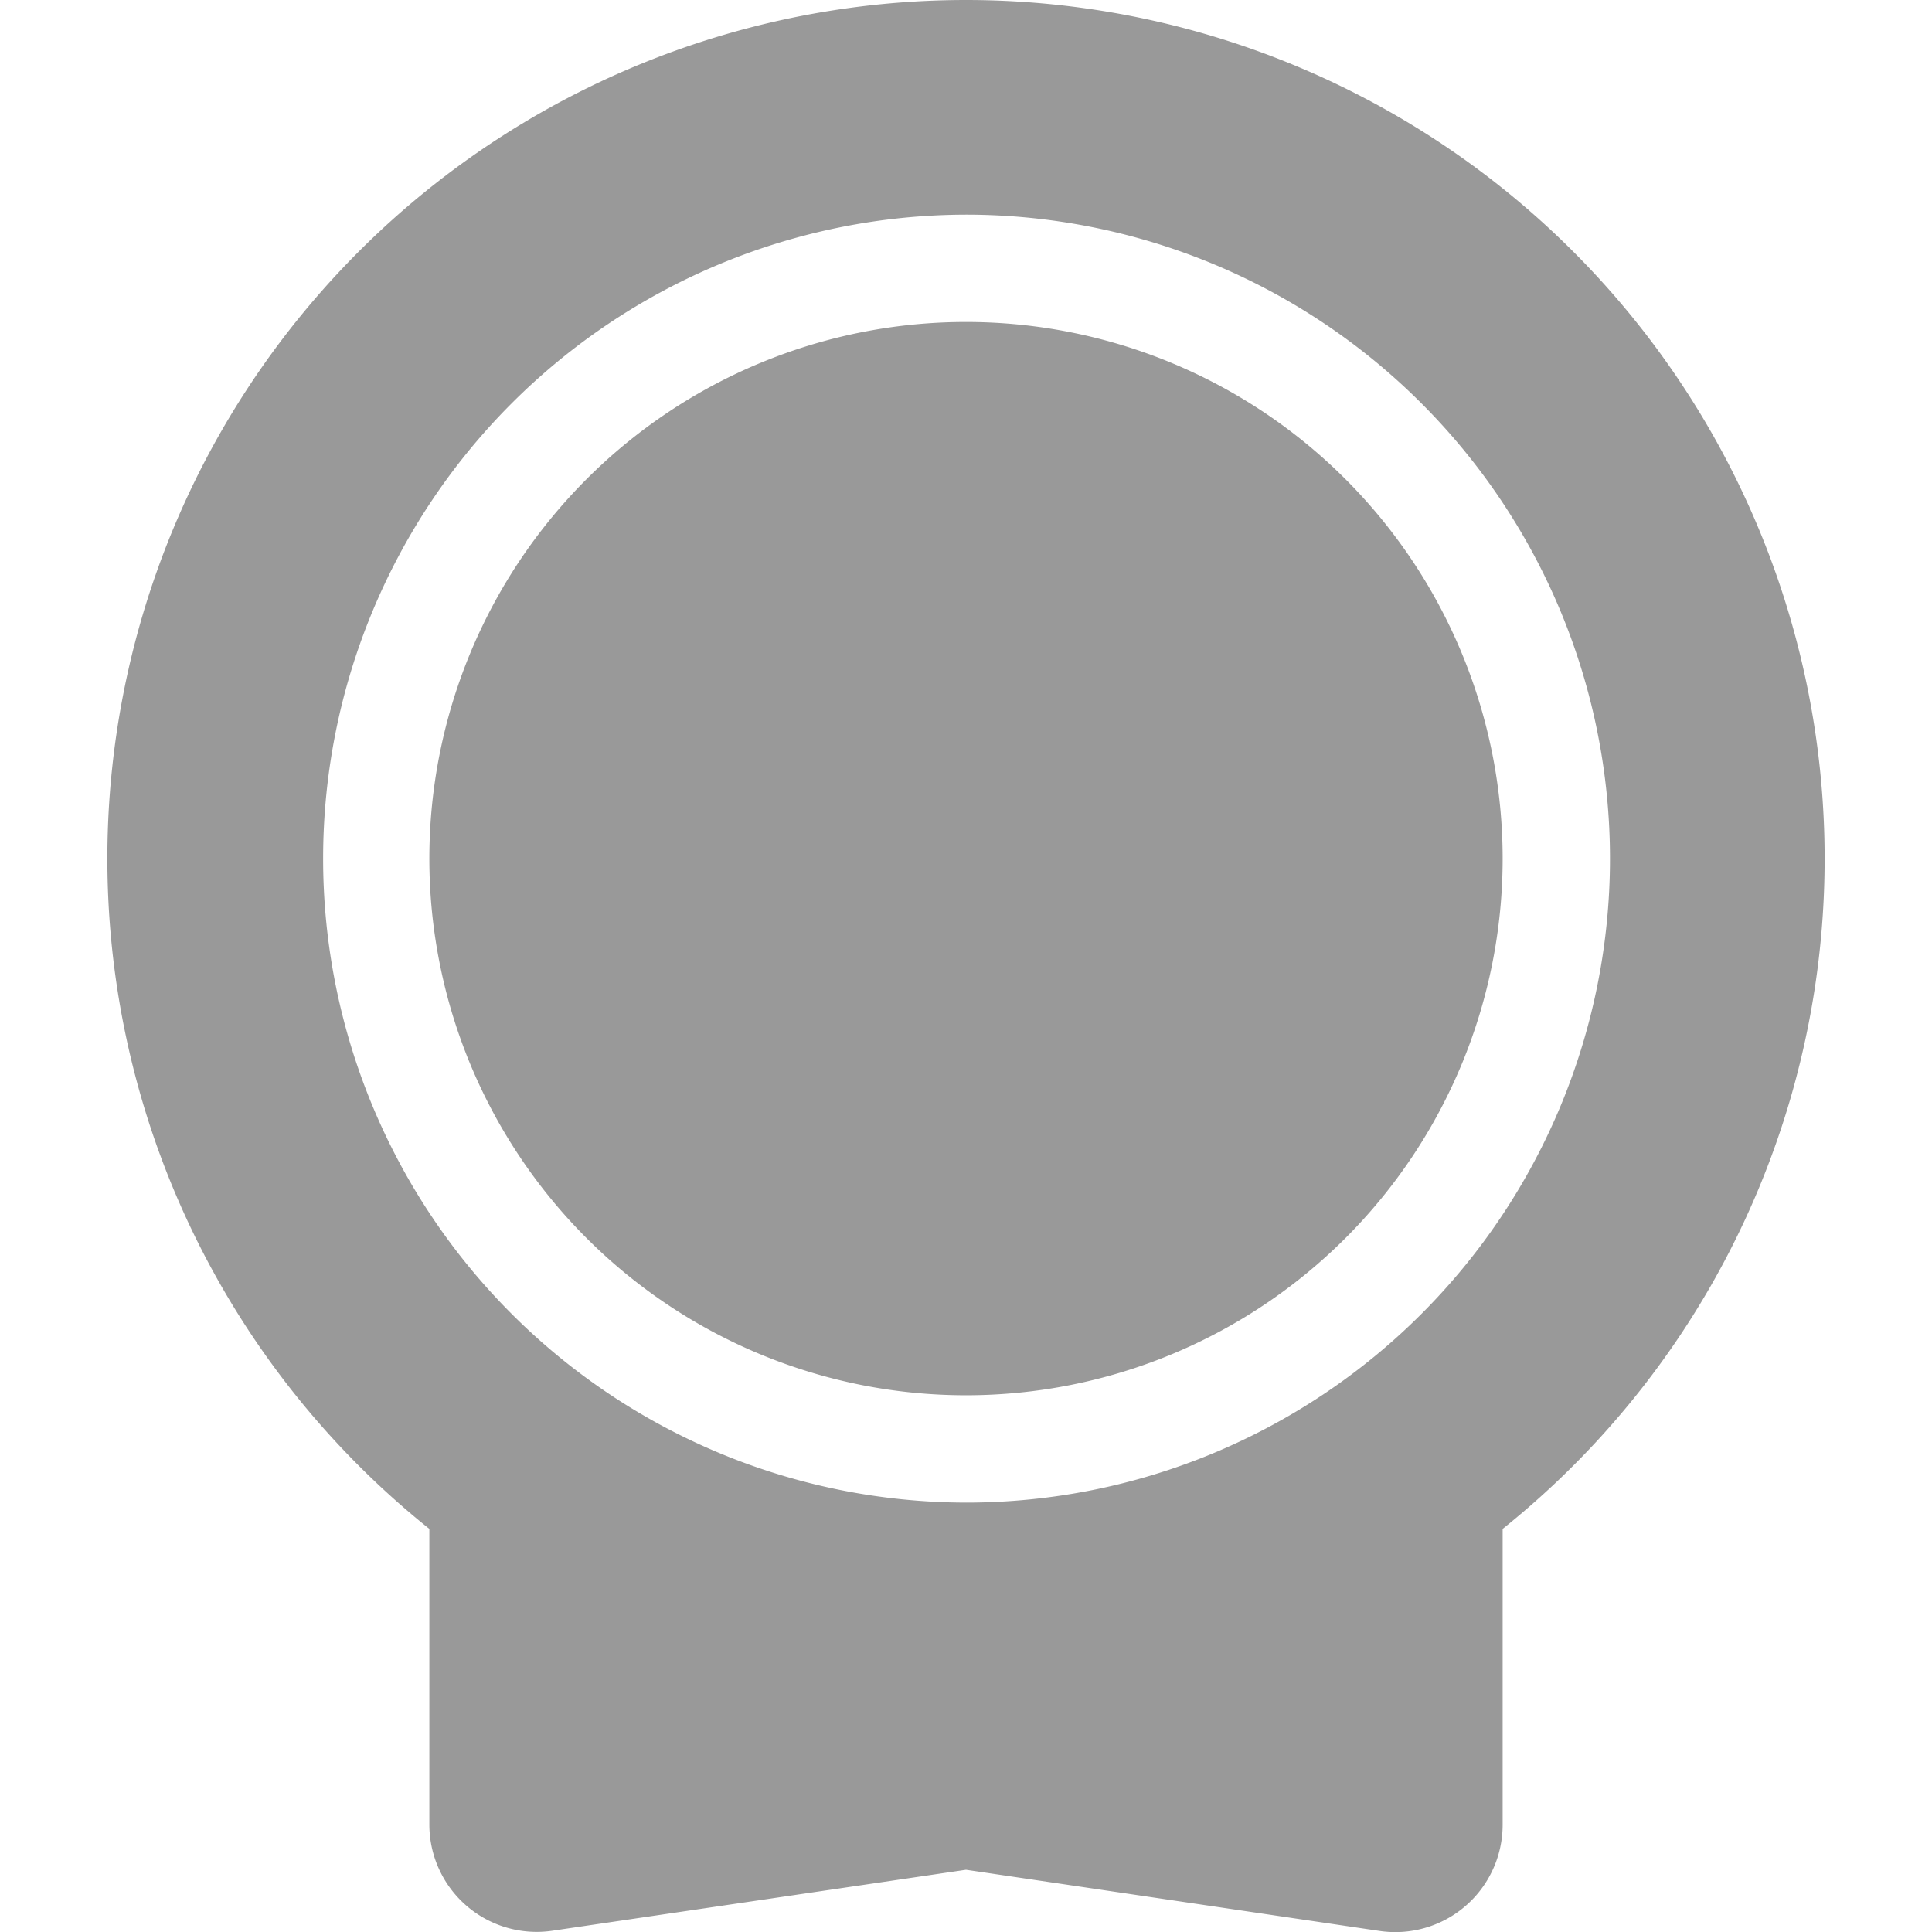 <?xml version="1.0" standalone="no"?><!DOCTYPE svg PUBLIC "-//W3C//DTD SVG 1.1//EN" "http://www.w3.org/Graphics/SVG/1.1/DTD/svg11.dtd"><svg t="1534386368900" class="icon" style="" viewBox="0 0 1024 1024" version="1.1" xmlns="http://www.w3.org/2000/svg" p-id="5058" xmlns:xlink="http://www.w3.org/1999/xlink" width="200" height="200"><defs><style type="text/css"></style></defs><path d="M227.567 810.35a455.093 455.093 0 1 1 568.866 0v156.78a56.887 56.887 0 0 1-65.192 56.318L512 991.022l-219.241 32.312A56.887 56.887 0 0 1 227.567 967.129v-156.78zM512 796.413A341.32 341.32 0 1 0 512 113.773a341.32 341.32 0 0 0 0 682.639z m0-56.887A284.433 284.433 0 1 1 512 170.66a284.433 284.433 0 0 1 0 568.866z" fill="#999999" p-id="5059"></path></svg>